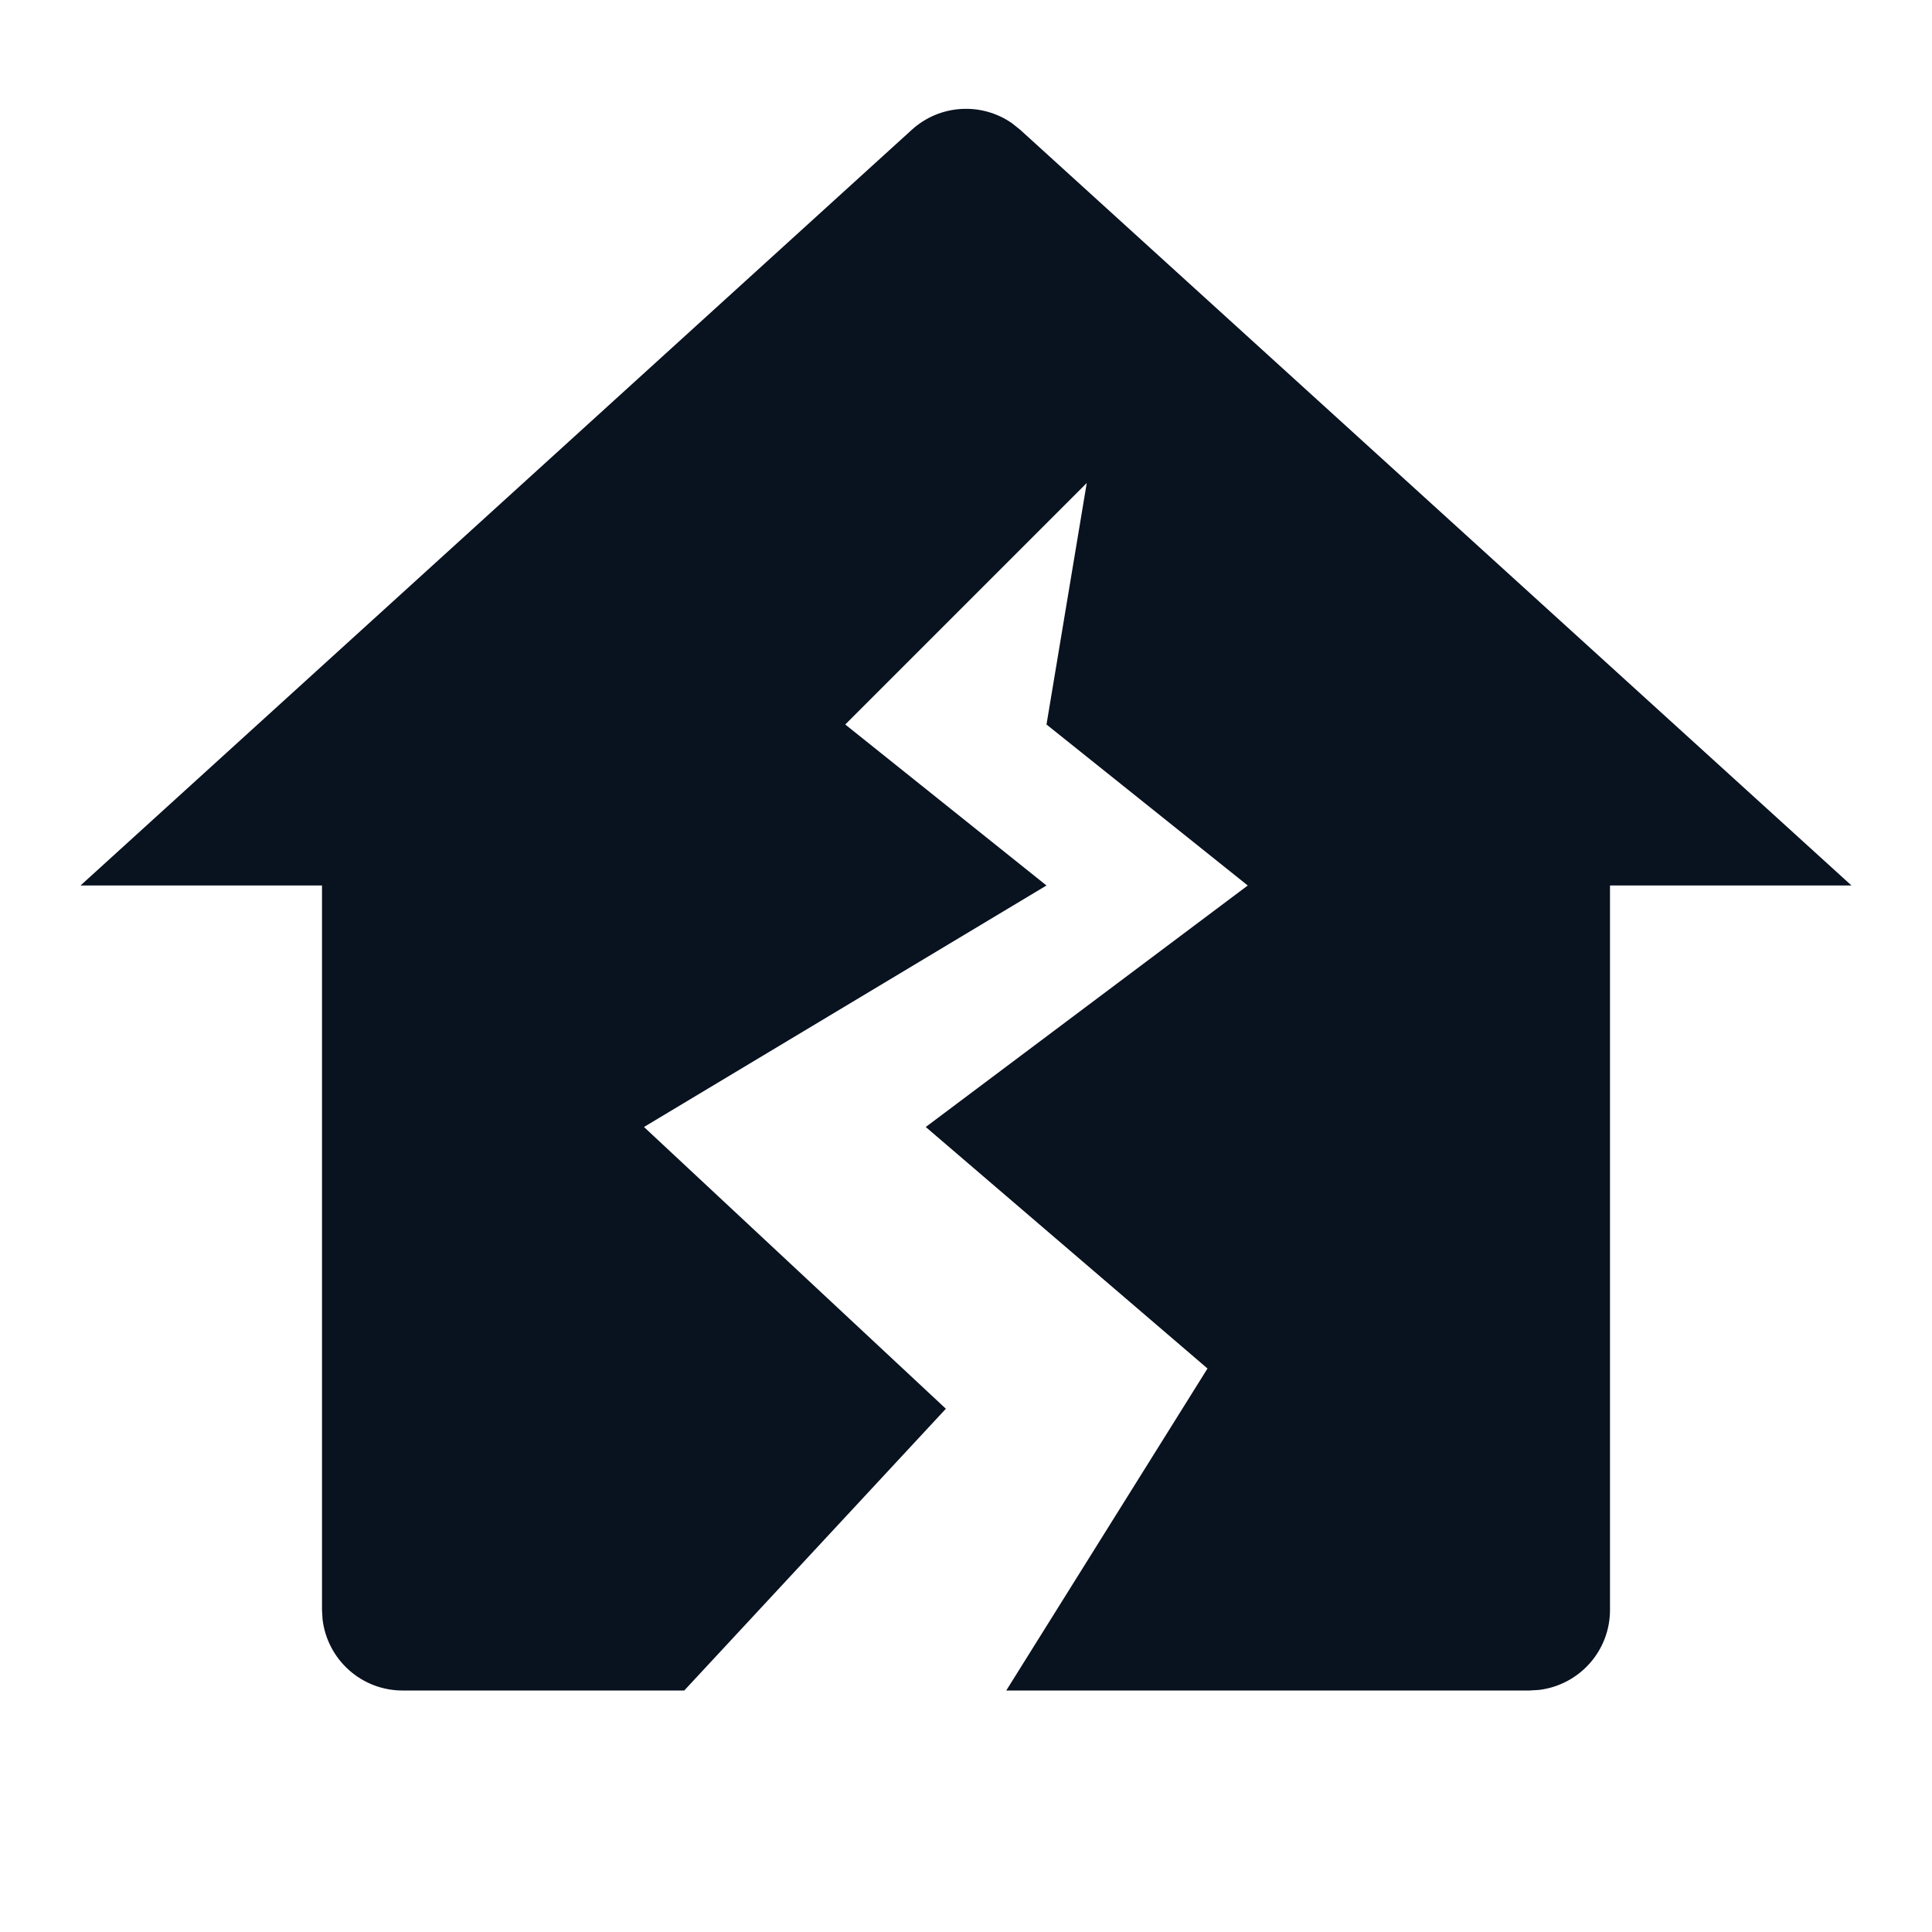 <svg width="24" height="24" viewBox="0 0 24 24" fill="none" xmlns="http://www.w3.org/2000/svg">
<g clip-path="url(#clip0_11_54254)">
<path d="M11.327 1.612C11.495 1.459 11.71 1.368 11.936 1.354C12.162 1.339 12.387 1.402 12.573 1.532L12.673 1.612L23 11H20V20C20 20.245 19.91 20.481 19.747 20.664C19.584 20.847 19.36 20.964 19.117 20.993L19 21H12.5L15 17L11.5 14L15.5 11L13 9L13.5 6L10.5 9L13 11L8 14L11.75 17.5L8.5 21H5C4.755 21 4.519 20.91 4.336 20.747C4.153 20.584 4.036 20.36 4.007 20.117L4 20V11H1L11.327 1.612Z" fill="#09121F"/>
</g>
<defs>
<clipPath id="clip0_11_54254">
<rect width="24" height="24" fill="white"/>
</clipPath>
</defs>
</svg>
